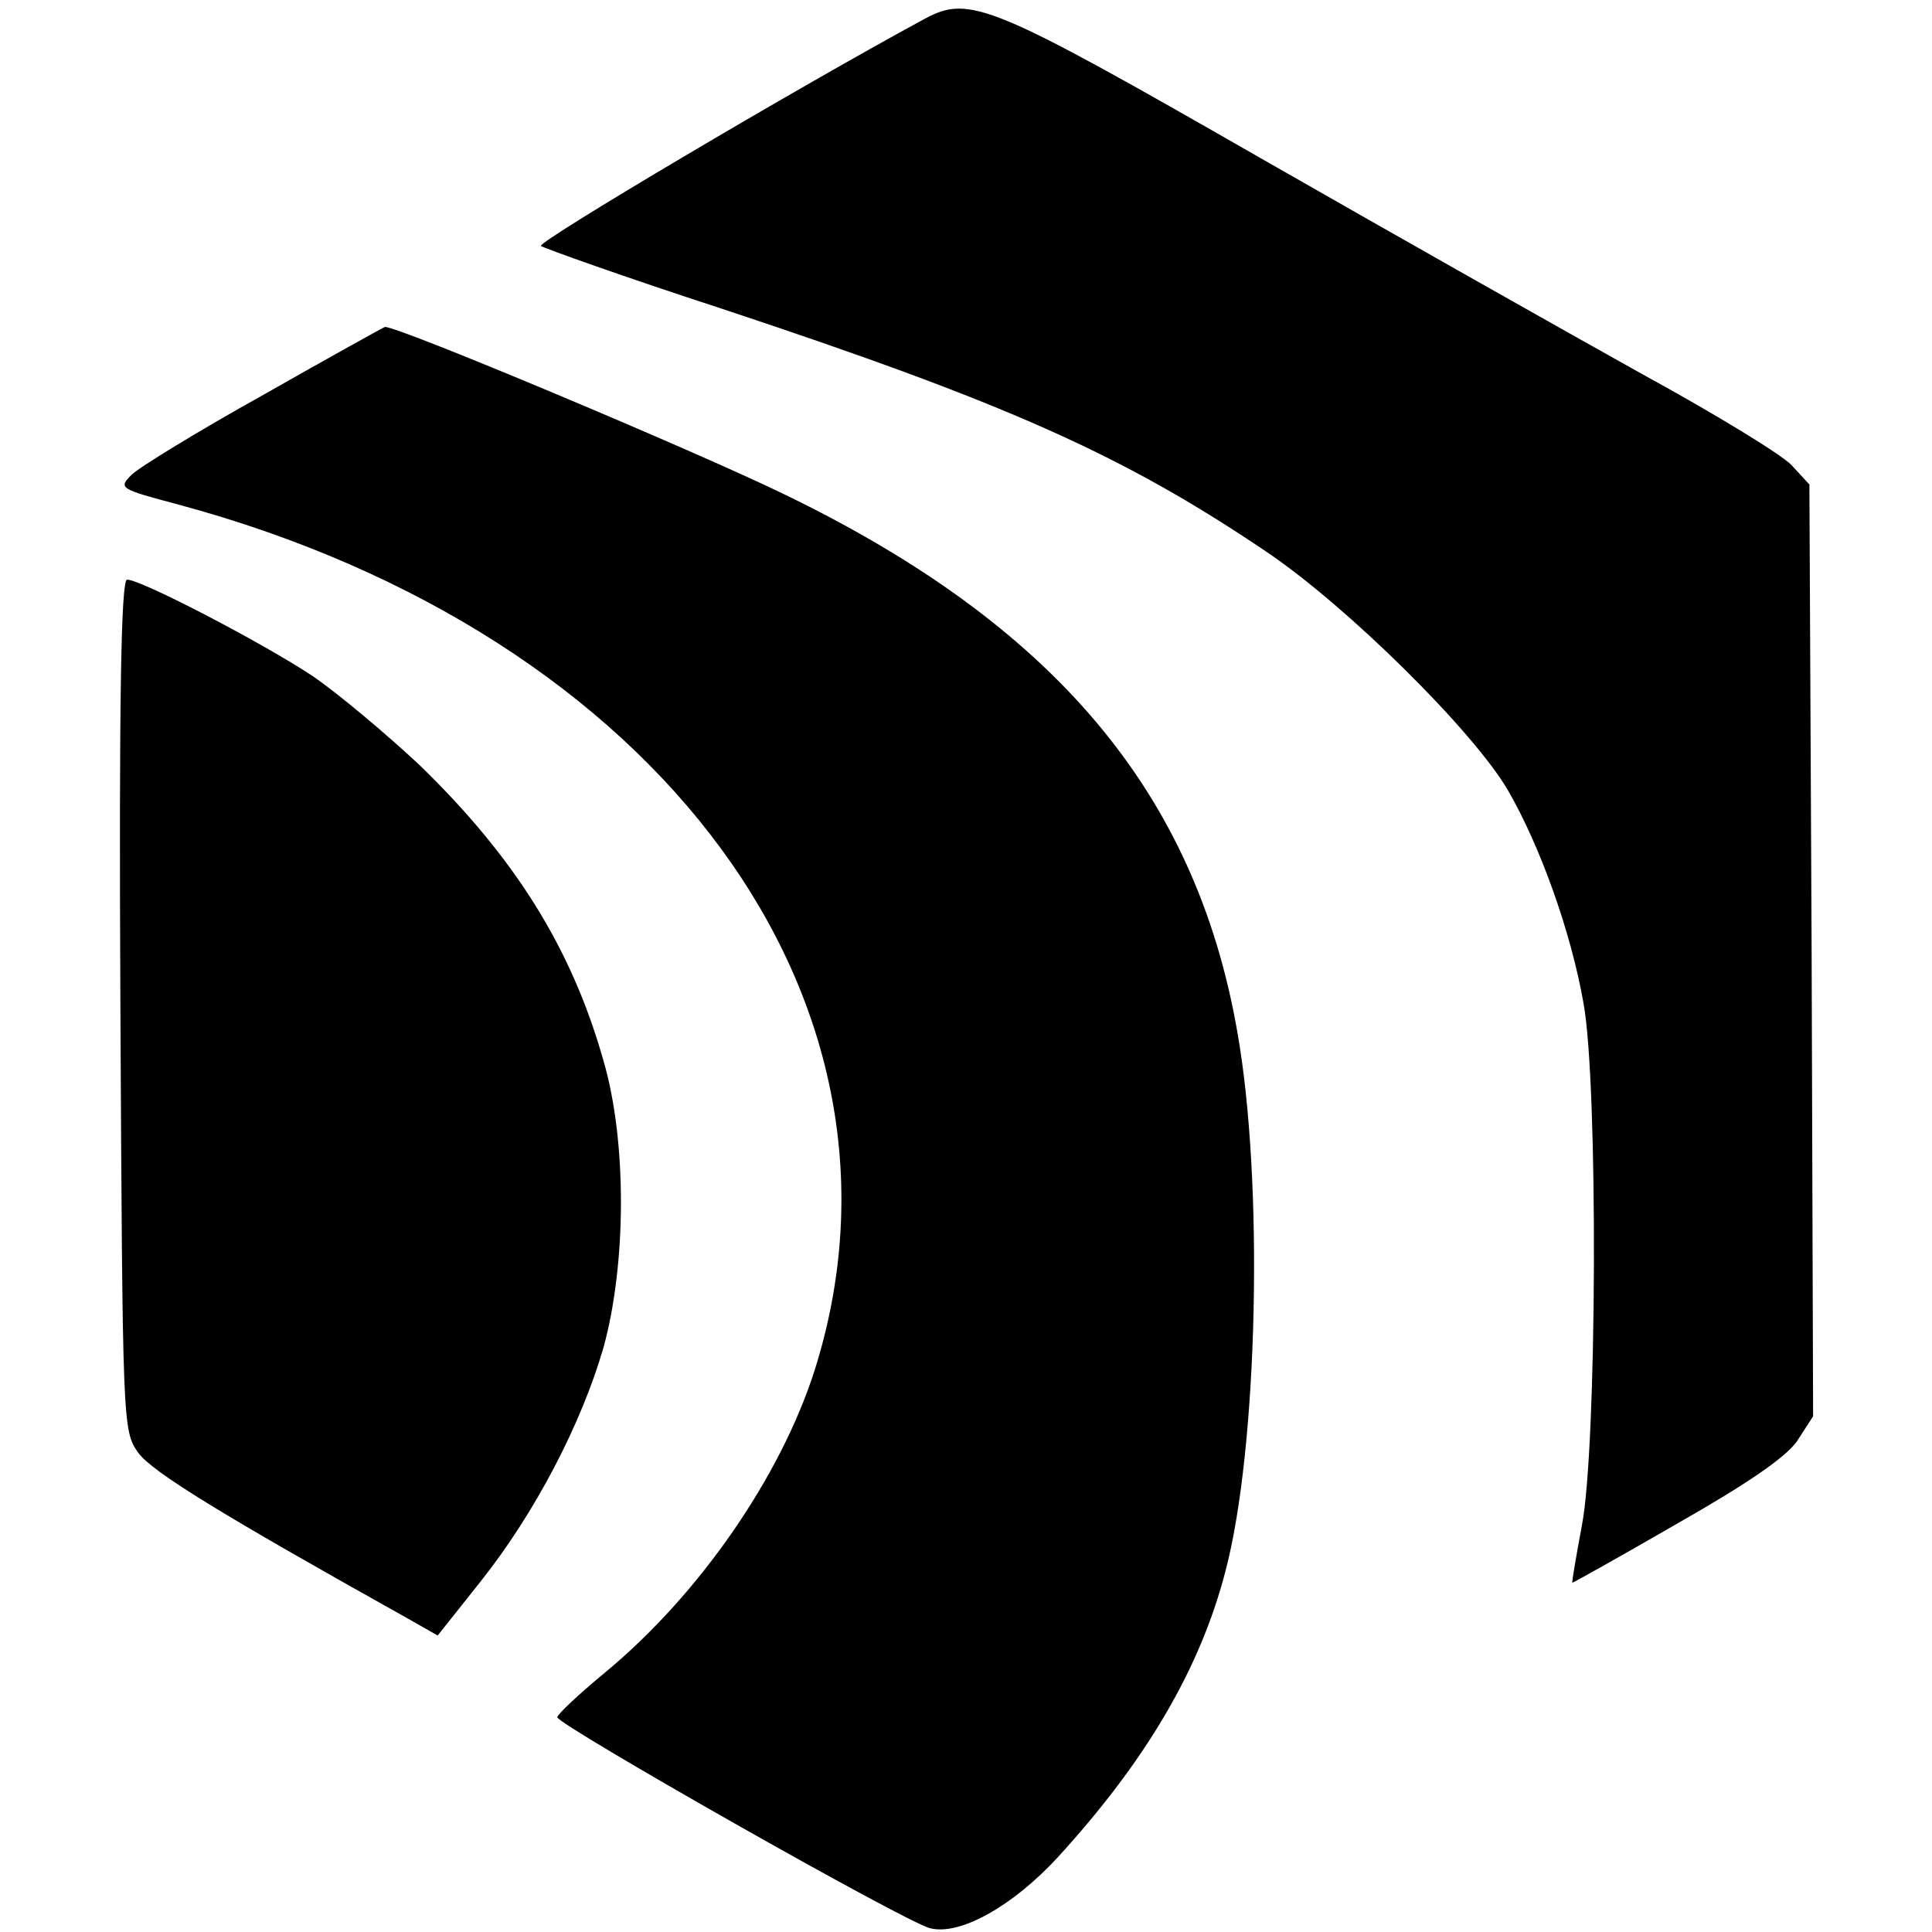 <?xml version="1.0" standalone="no"?>
<!DOCTYPE svg PUBLIC "-//W3C//DTD SVG 20010904//EN"
 "http://www.w3.org/TR/2001/REC-SVG-20010904/DTD/svg10.dtd">
<svg version="1.0" xmlns="http://www.w3.org/2000/svg"
 width="260pt" height="260pt" viewBox="0 0 260 260"
 preserveAspectRatio="xMidYMid meet">
<g transform="translate(0,260) scale(0.1,-0.1)"
fill="#000000" stroke="none">
<path d="M1245 2575 c-172 -93 -523 -301 -517 -306 4 -3 113 -42 242 -84 386
-128 541 -197 735 -328 108 -73 277 -240 324 -320 43 -74 85 -190 102 -287 20
-109 18 -598 -2 -702 -8 -43 -14 -78 -13 -78 1 0 64 35 140 79 95 54 146 89
162 111 l22 34 -2 627 -3 627 -24 26 c-13 14 -103 69 -200 122 -97 54 -329
185 -516 292 -361 207 -390 219 -450 187z"/>
<path d="M355 2069 c-88 -49 -168 -98 -178 -108 -18 -18 -16 -19 63 -40 649
-175 1013 -671 856 -1166 -46 -143 -155 -301 -282 -406 -35 -29 -64 -56 -64
-60 0 -10 470 -277 502 -284 40 -10 111 30 171 95 119 130 192 254 226 385 44
166 52 526 16 727 -56 321 -246 547 -610 723 -117 57 -519 226 -537 225 -1 0
-75 -41 -163 -91z"/>
<path d="M162 1248 c3 -568 3 -573 24 -603 19 -26 112 -83 359 -221 l44 -25
58 73 c73 92 135 211 165 314 31 112 32 278 0 387 -43 152 -120 274 -248 398
-44 41 -108 95 -143 119 -66 44 -231 130 -250 130 -8 0 -11 -160 -9 -572z"/>
</g>
</svg>
